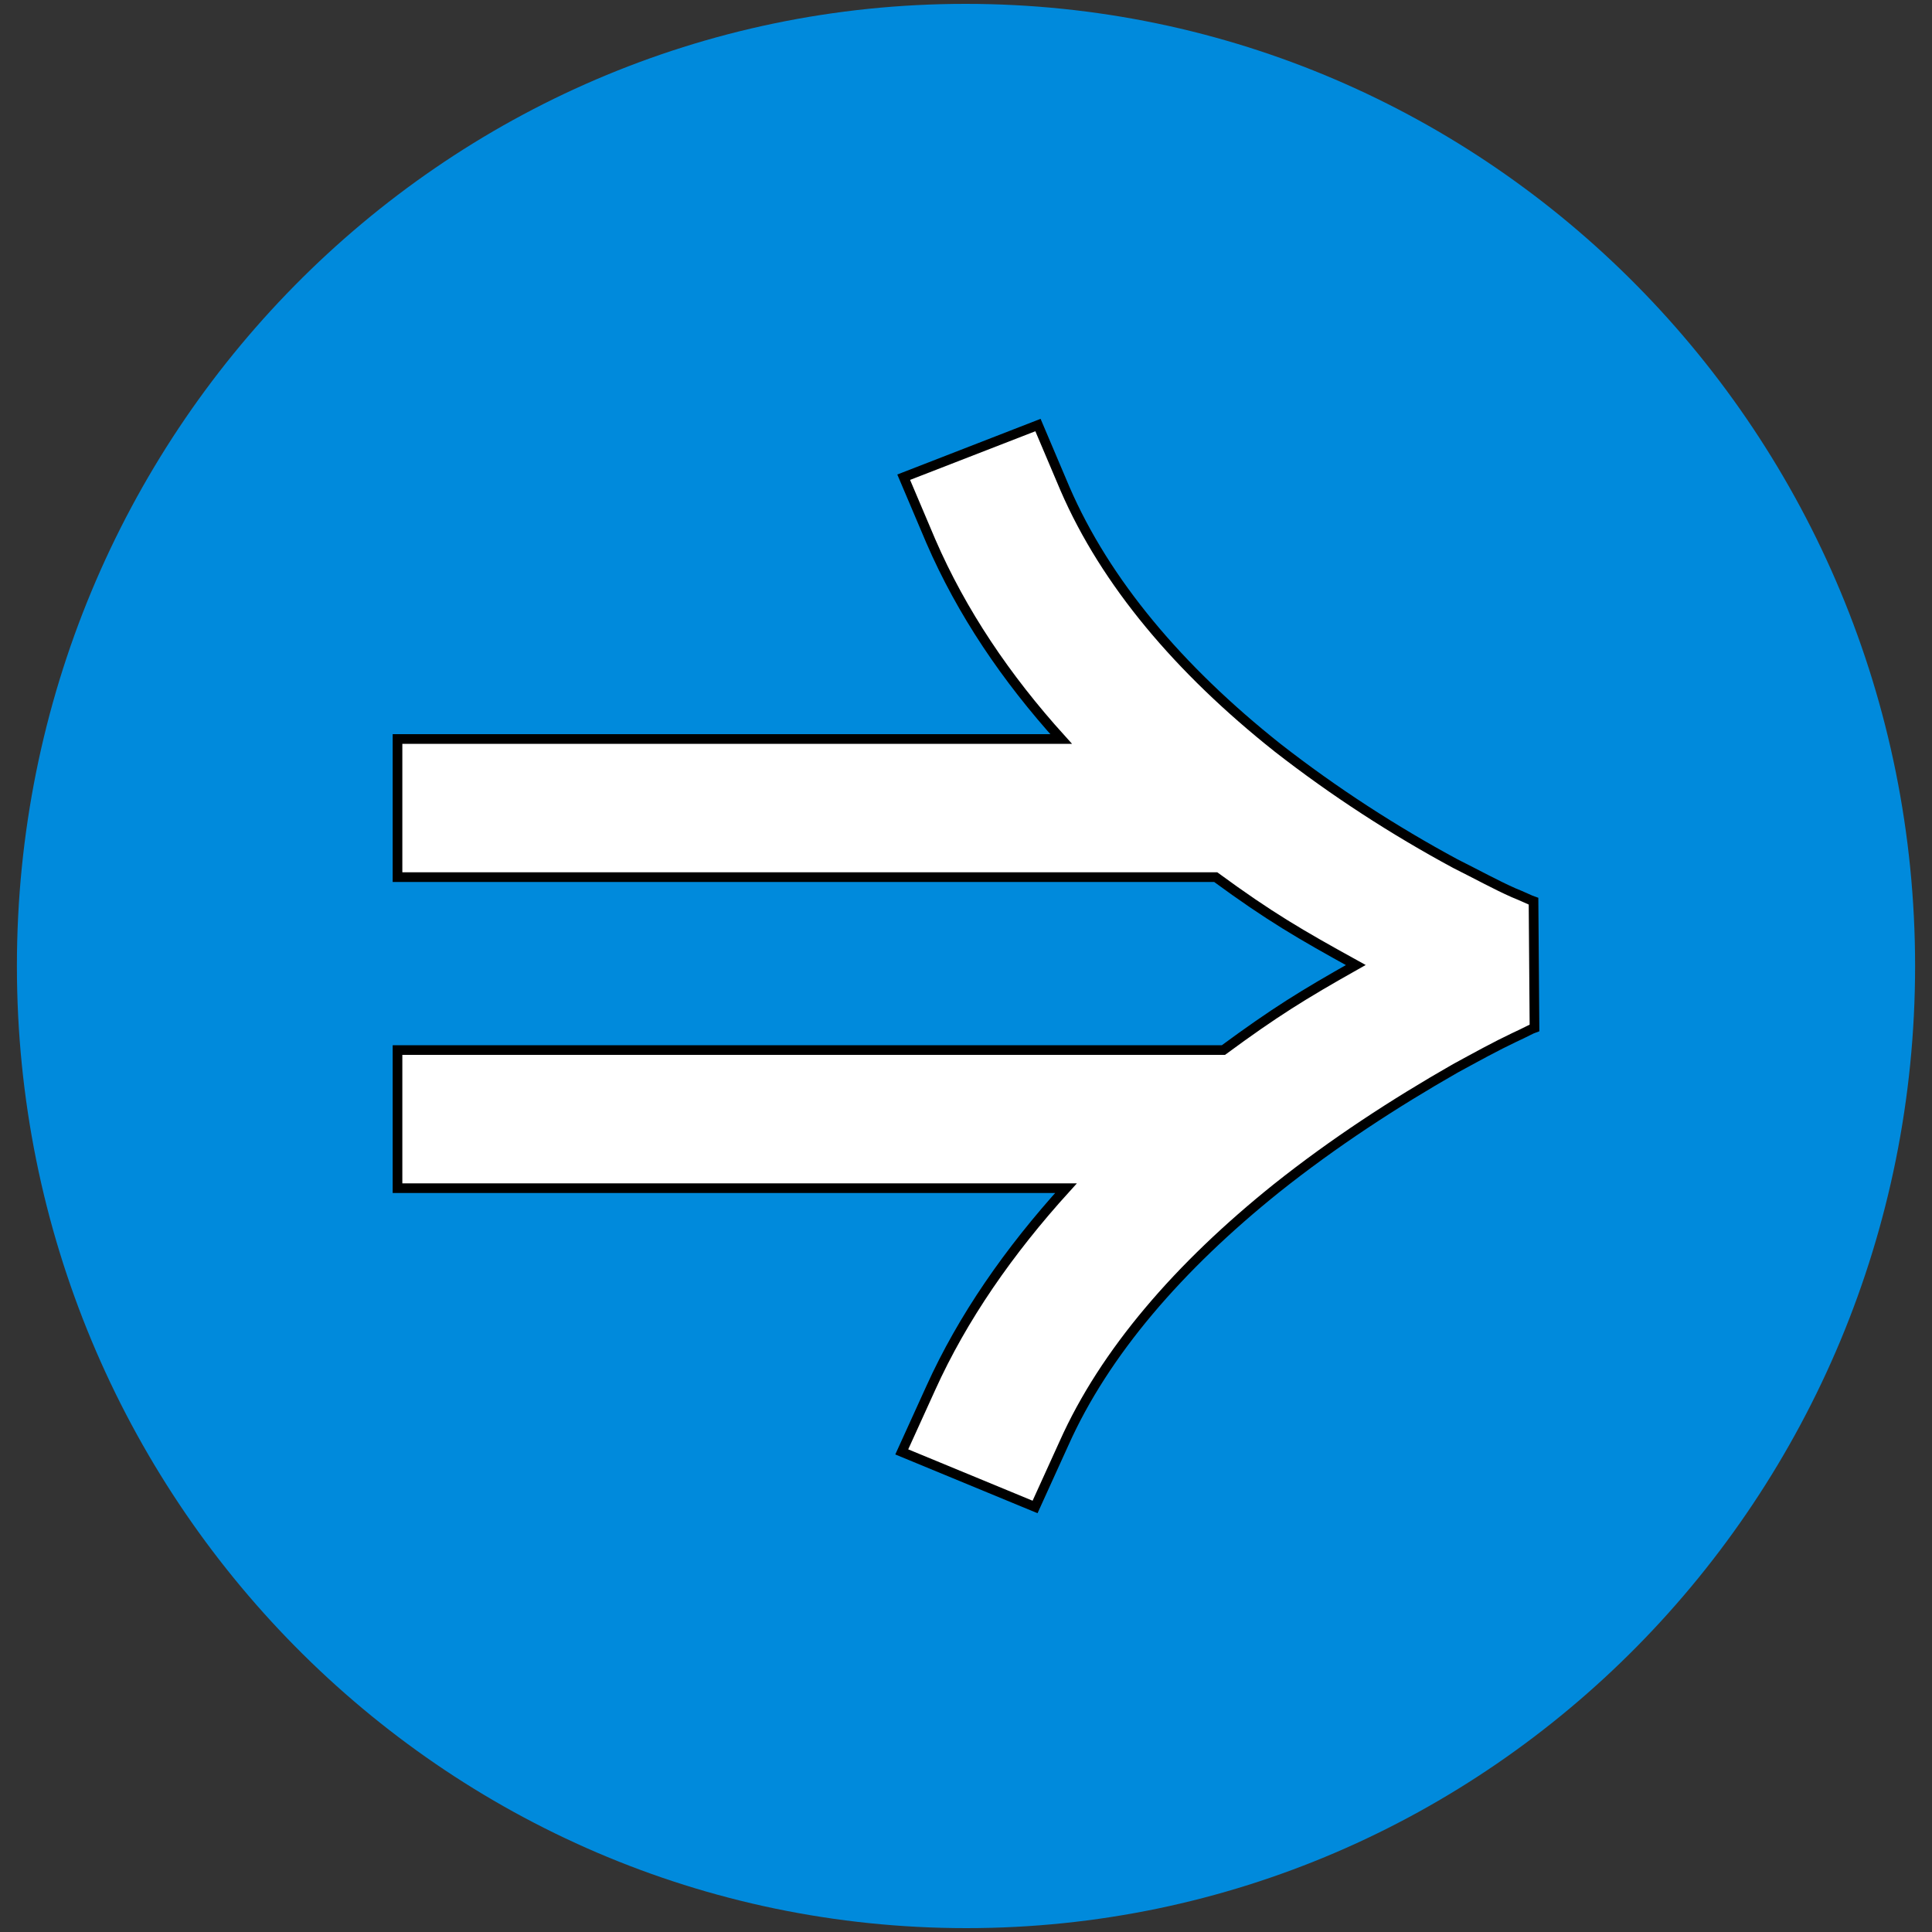 <svg width="200" height="200" xmlns="http://www.w3.org/2000/svg">
 <rect width="100%" height="100%" fill="#333333" stroke="none"/>
 <style type="text/css">.st0{fill:#008ADC;}
	.st1{fill:#FFFFFF;}</style>

 <g>
  <title>Layer 1</title>
  <path class="st0" d="m100.05,199.6c54.2,0 98.2,-44.6 98.2,-99.6s-44,-99.6 -98.3,-99.6s-98.2,44.6 -98.2,99.6s44,99.6 98.3,99.6l0,0z" id="svg_1"/>
  <path class="st1" d="m96.35,143.7l-3,6.6l13.8,5.7l3,-6.6c4.2,-9.4 11.9,-18.3 22,-26.4c5.9,-4.7 12.2,-8.8 18.5,-12.4c2.2,-1.2 4.2,-2.3 6.1,-3.2c1.1,-0.5 1.8,-0.9 2.1,-1l-0.1,-13.1c-0.3,-0.1 -1.1,-0.5 -2.1,-0.9c-1.8,-0.8 -3.8,-1.9 -6,-3c-6.3,-3.4 -12.5,-7.4 -18.4,-12c-10.2,-8.1 -17.8,-17.1 -22,-26.8l-2.8,-6.6l-13.9,5.4l2.8,6.6c3.2,7.4 7.8,14.2 13.5,20.5l-68.7,0l0,14.3l80.4,0l4.3,0c5.6,4.1 8.7,5.9 14.5,9.1c-5.5,3.1 -8.4,4.9 -13.7,8.8l-5.1,0l-80.4,0l0,14.3l69.2,0c-5.9,6.5 -10.7,13.4 -14,20.7z" id="svg_2" stroke="null"/>
  <path class="st1" d="m470.6,360.3c-6.6,0 -11.8,-2.4 -15.7,-7.3c-3.9,-5 -5.9,-11 -5.9,-18c0,-6.9 2,-12.8 6,-17.7c3.9,-4.9 9.1,-7.3 15.6,-7.3c6.8,0 12.2,2.4 16.1,7.1c4,4.8 6,10.8 6,17.9c0,7.2 -2,13.2 -6,18.1c-3.8,4.9 -9.1,7.2 -16.1,7.2z" id="svg_7"/>
 </g>
</svg>